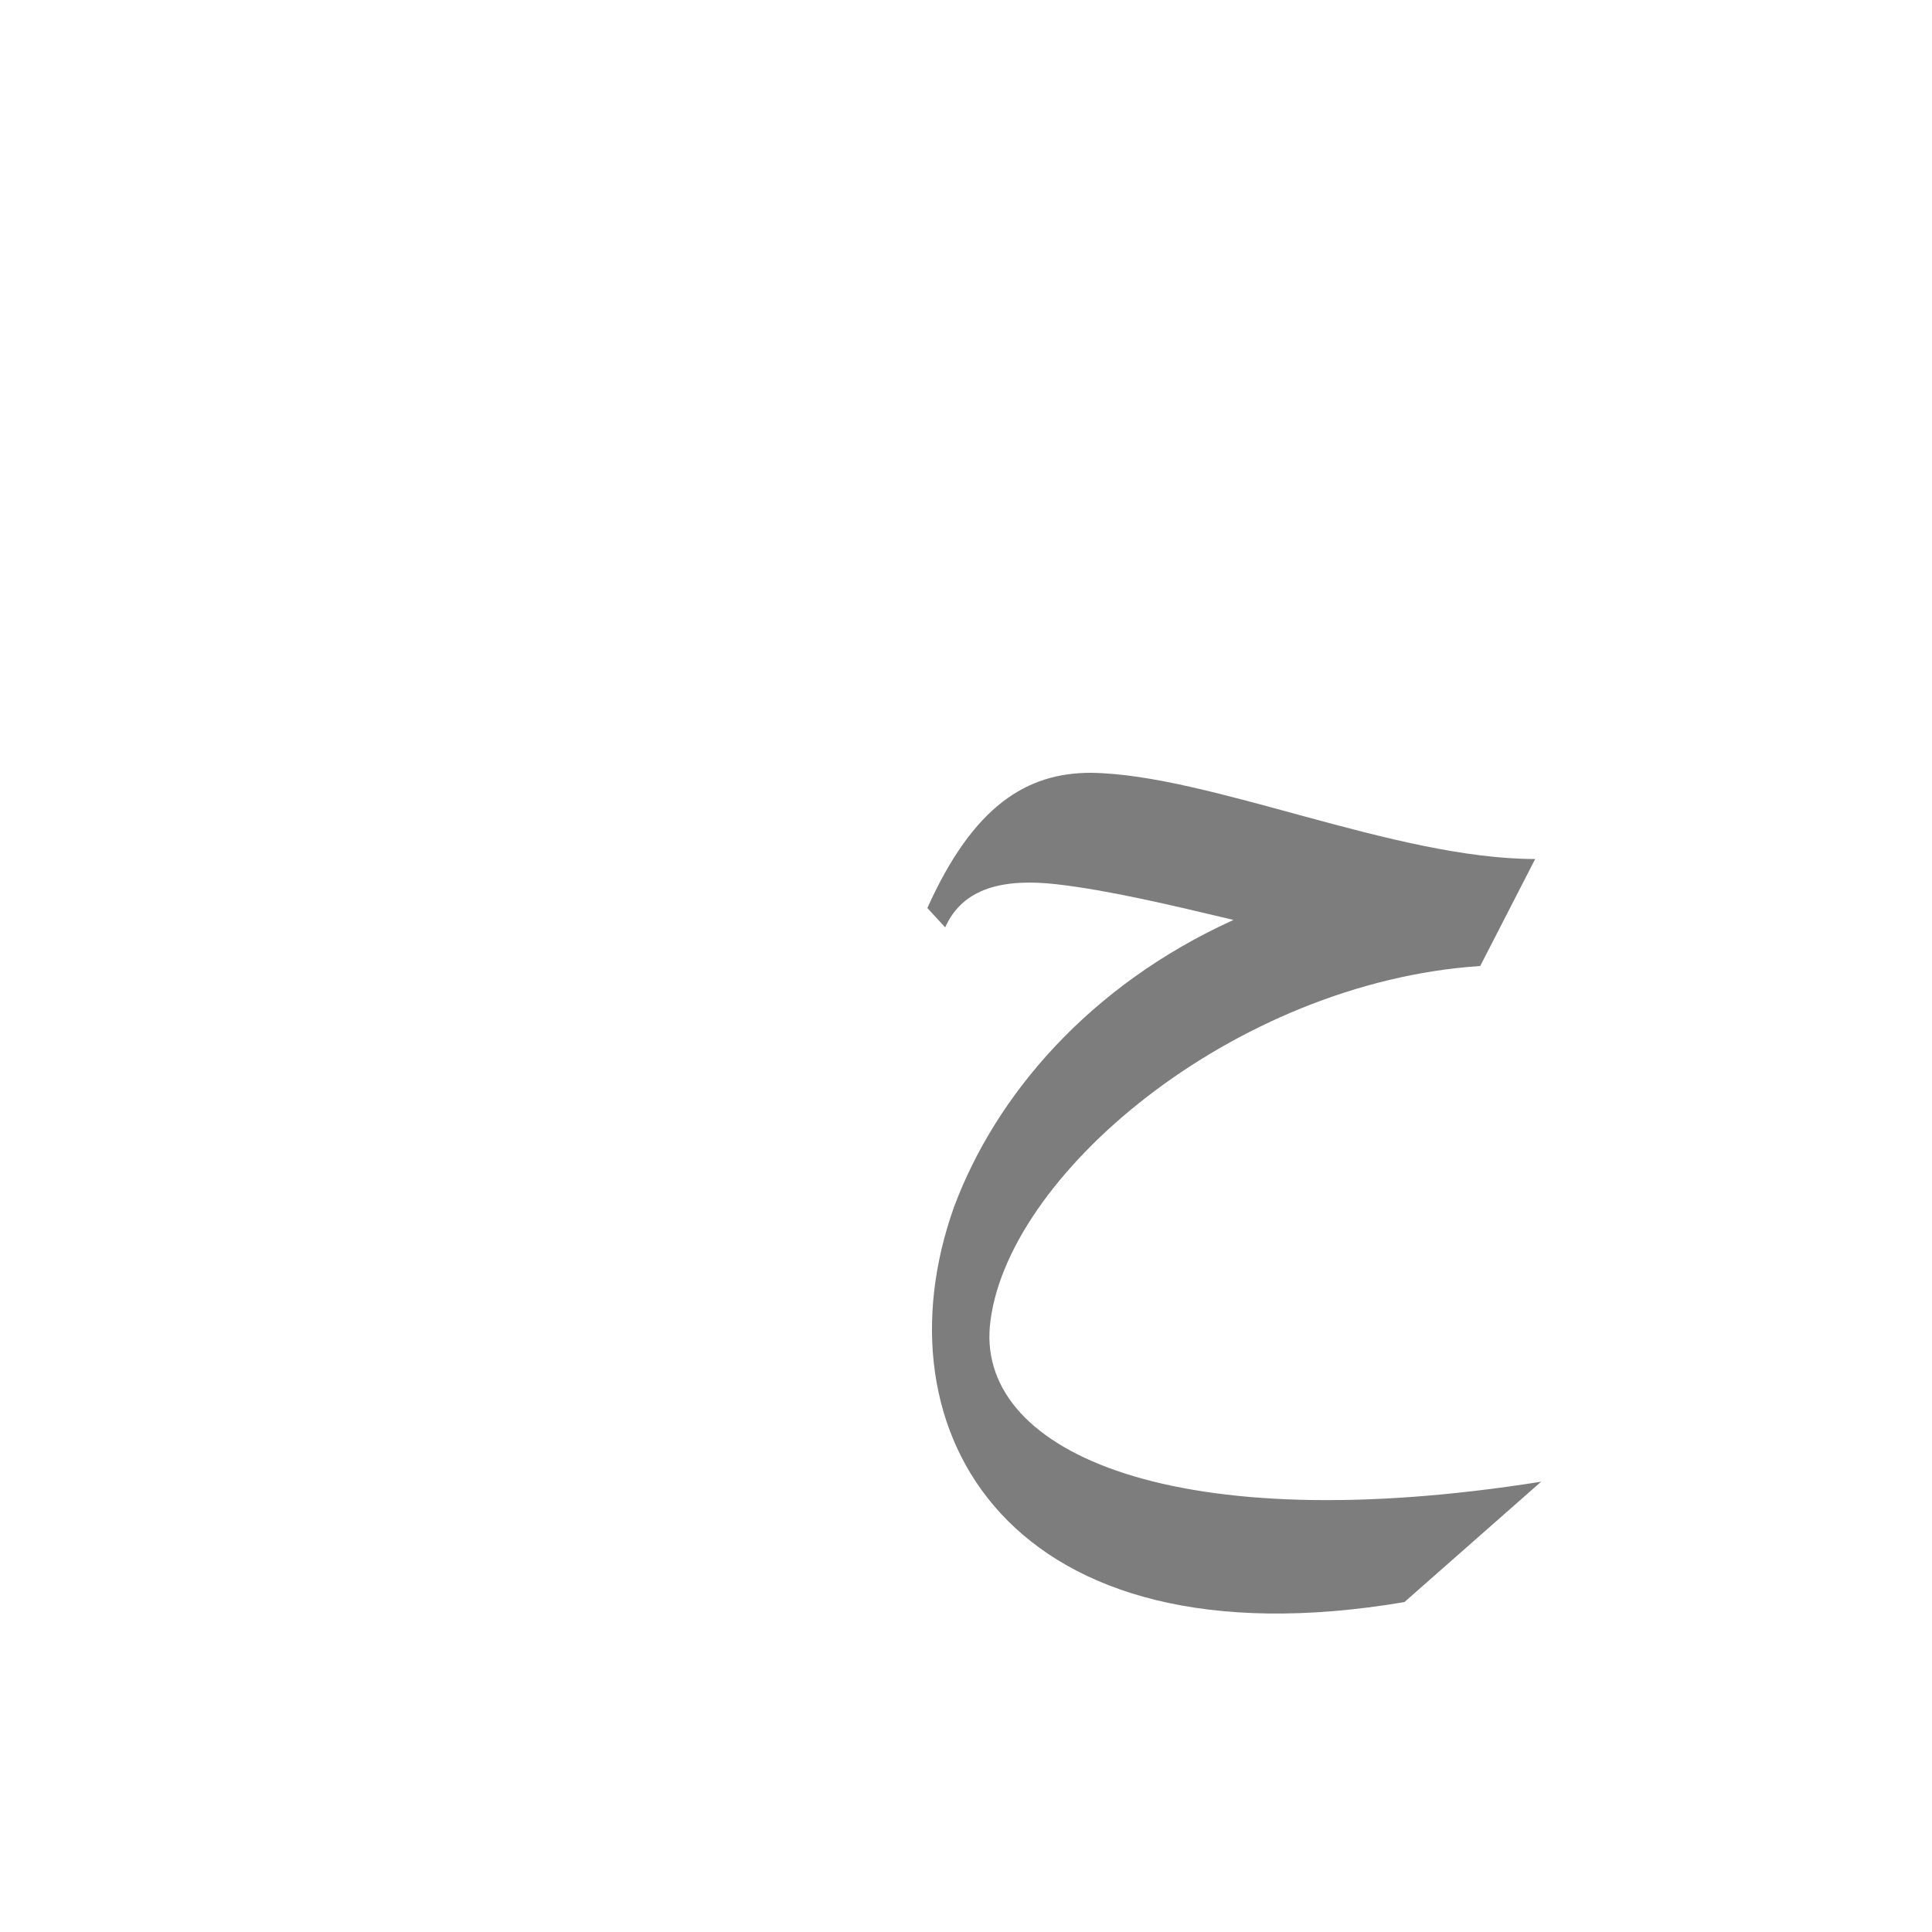 <?xml version="1.0" encoding="UTF-8"?>
<!DOCTYPE svg PUBLIC "-//W3C//DTD SVG 1.0//EN" "http://www.w3.org/TR/2001/REC-SVG-20010904/DTD/svg10.dtd">
<!-- Creator: CorelDRAW -->
<svg xmlns="http://www.w3.org/2000/svg" xml:space="preserve" width="1300px" height="1300px" version="1.0" style="shape-rendering:geometricPrecision; text-rendering:geometricPrecision; image-rendering:optimizeQuality; fill-rule:evenodd; clip-rule:evenodd"
viewBox="0 0 1300 1056"
 xmlns:xlink="http://www.w3.org/1999/xlink">
 <defs>
  <style type="text/css">
   <![CDATA[
    .fil0 {fill:#666666;fill-opacity:0.851}
   ]]>
  </style>
 </defs>
 <g id="_100:master">
  <path class="fil0" d="M1033 456l-37 72c-166,11 -321,142 -330,243 -7,85 126,143 371,104l-92 81c-266,45 -357,-115 -303,-266 28,-75 91,-149 188,-193 -42,-10 -84,-20 -119,-24 -35,-4 -63,2 -75,29l-12 -13c31,-69 67,-91 110,-91 80,1 204,58 299,58l-1 0 1 0z"/>
 </g>
</svg>
